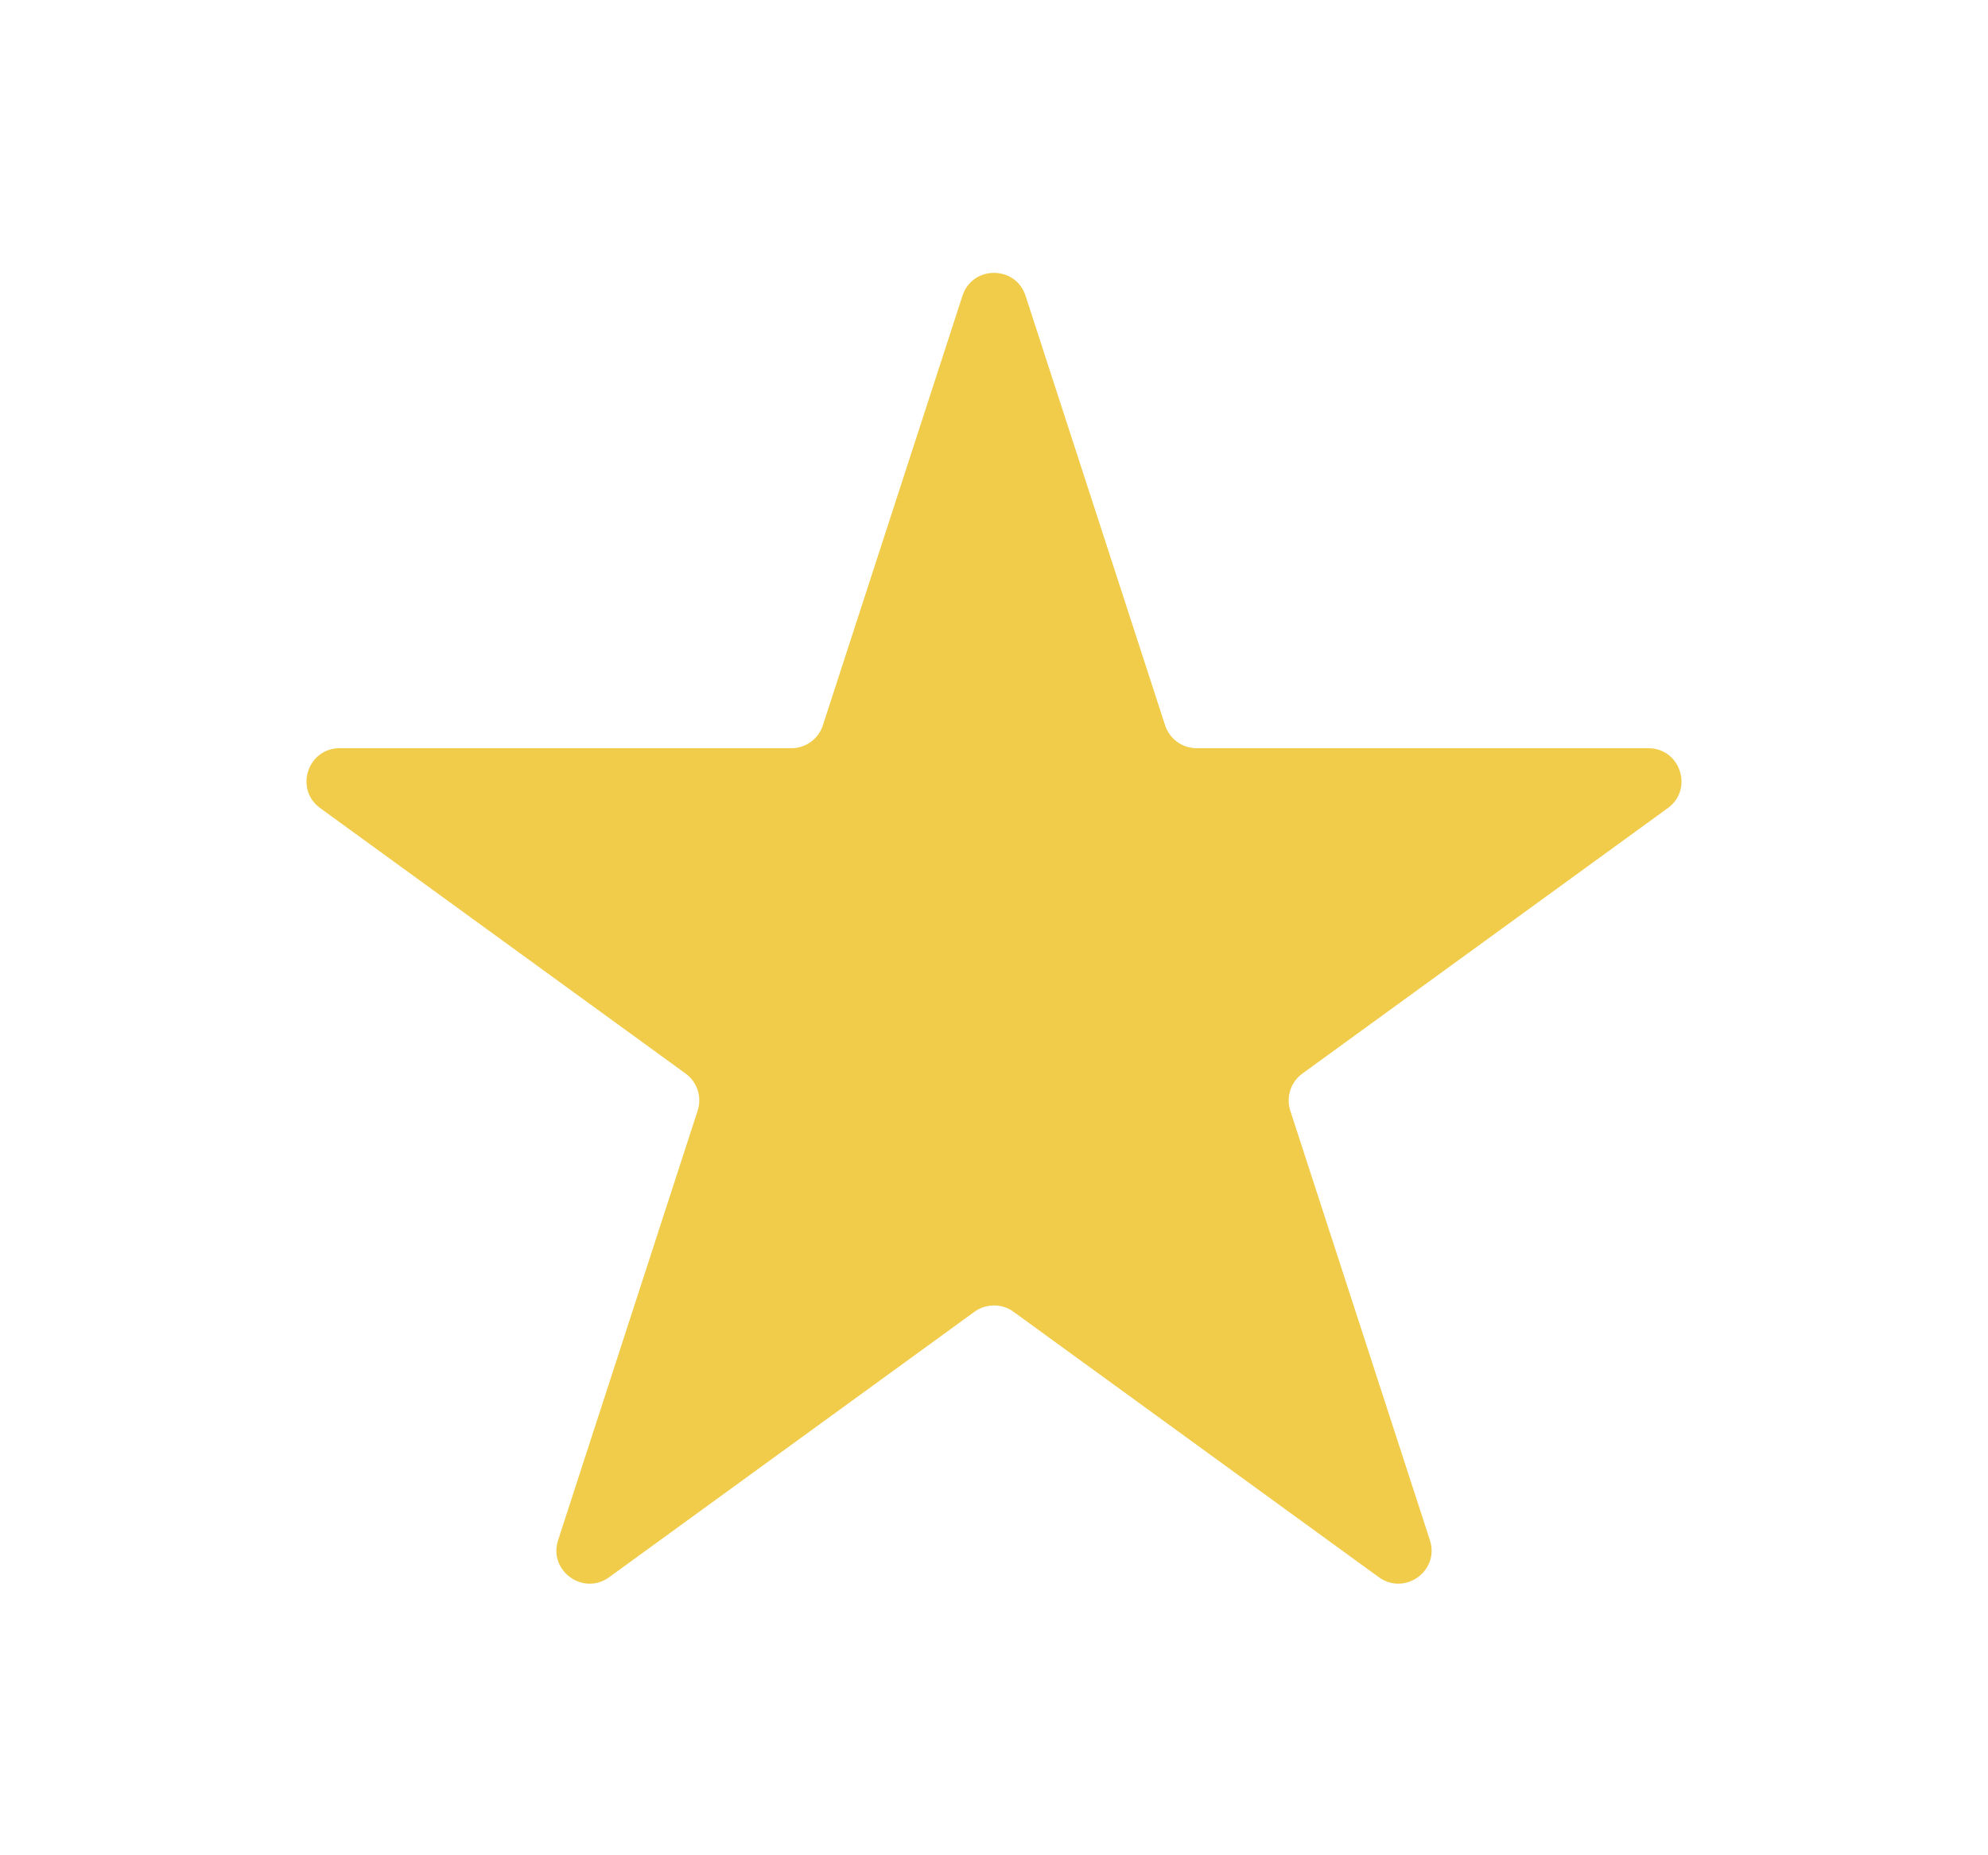 <svg width="30" height="28" viewBox="0 0 30 28" fill="none" xmlns="http://www.w3.org/2000/svg">
<g filter="url(#filter0_d_21_95)">
<path d="M14.524 0.464C14.674 0.003 15.326 0.003 15.476 0.464L17.582 6.946C17.649 7.152 17.841 7.292 18.057 7.292H24.874C25.358 7.292 25.56 7.912 25.168 8.196L19.653 12.203C19.478 12.33 19.405 12.556 19.471 12.762L21.578 19.245C21.728 19.705 21.2 20.088 20.808 19.804L15.294 15.797C15.119 15.67 14.881 15.67 14.706 15.797L9.192 19.804C8.8 20.088 8.272 19.705 8.422 19.245L10.528 12.762C10.595 12.556 10.522 12.33 10.347 12.203L4.832 8.196C4.44 7.912 4.642 7.292 5.126 7.292H11.943C12.159 7.292 12.351 7.152 12.418 6.946L14.524 0.464Z" fill="#F1CC4A"/>
</g>
<defs>
<filter id="filter0_d_21_95" x="0.625" y="0.118" width="28.75" height="27.783" filterUnits="userSpaceOnUse" color-interpolation-filters="sRGB">
<feFlood flood-opacity="0" result="BackgroundImageFix"/>
<feColorMatrix in="SourceAlpha" type="matrix" values="0 0 0 0 0 0 0 0 0 0 0 0 0 0 0 0 0 0 127 0" result="hardAlpha"/>
<feOffset dy="4"/>
<feGaussianBlur stdDeviation="2"/>
<feComposite in2="hardAlpha" operator="out"/>
<feColorMatrix type="matrix" values="0 0 0 0 0 0 0 0 0 0 0 0 0 0 0 0 0 0 0.25 0"/>
<feBlend mode="normal" in2="BackgroundImageFix" result="effect1_dropShadow_21_95"/>
<feBlend mode="normal" in="SourceGraphic" in2="effect1_dropShadow_21_95" result="shape"/>
</filter>
</defs>
</svg>
